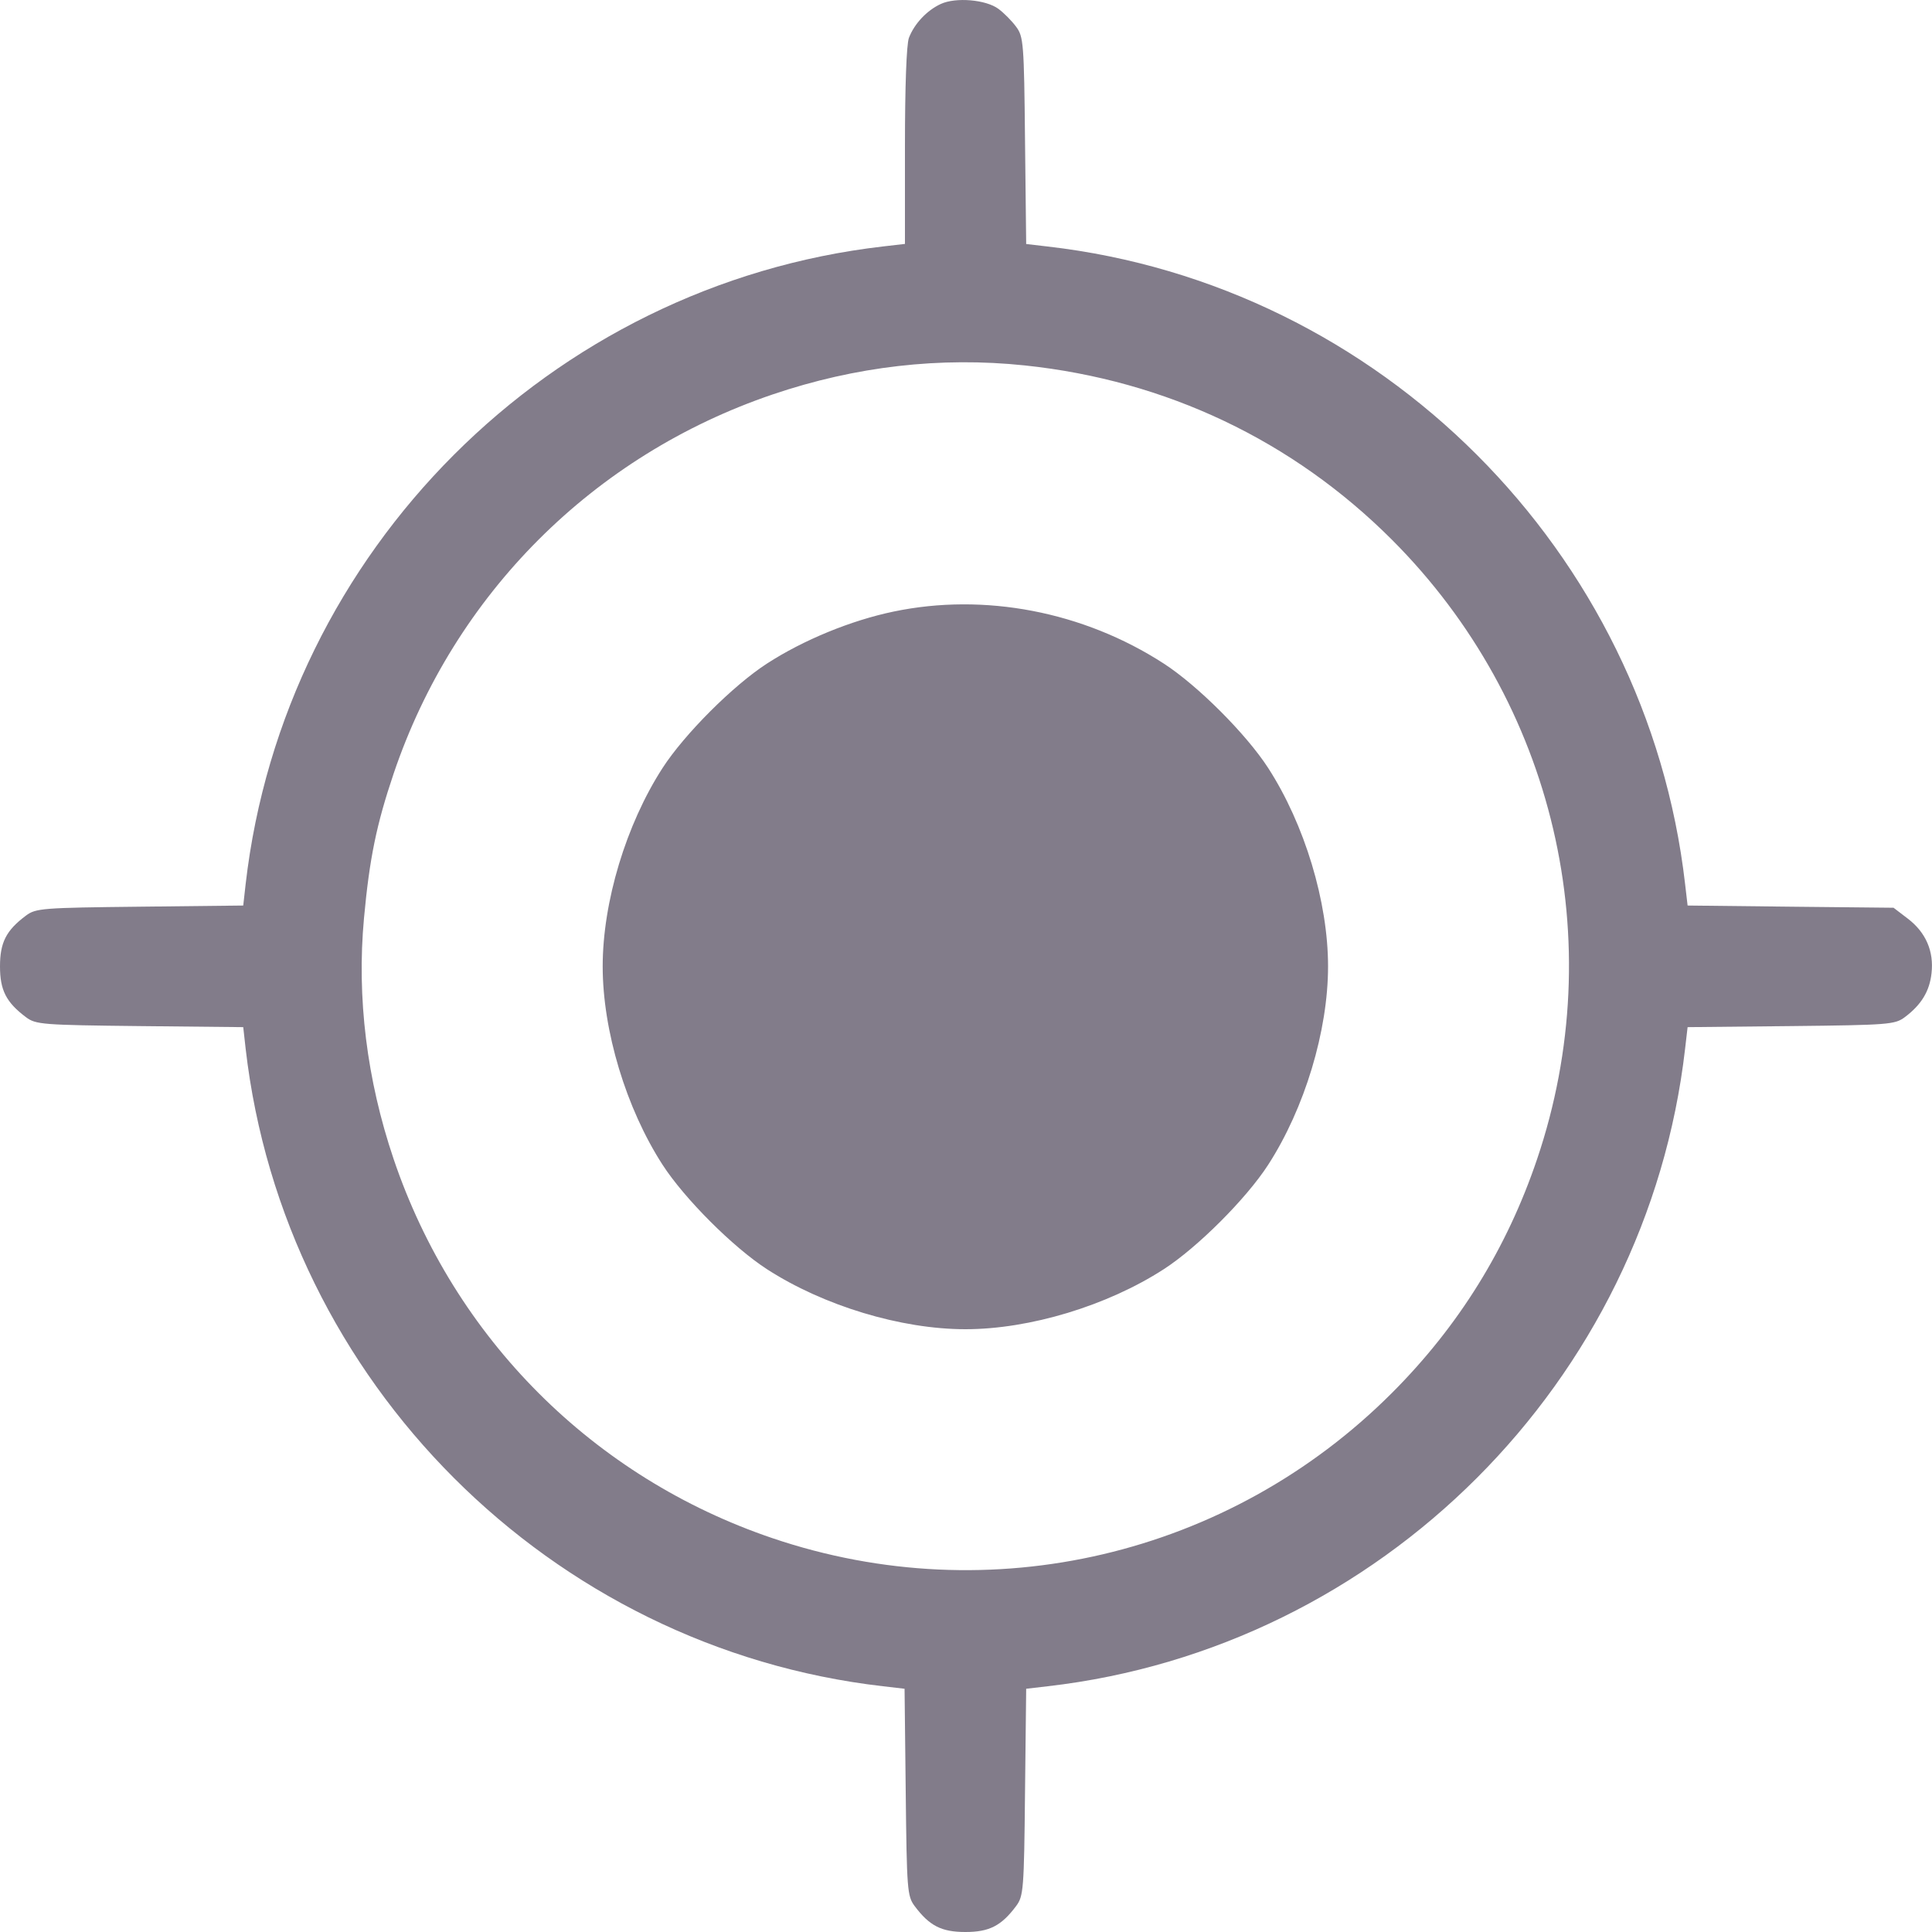 <svg width="20" height="20" viewBox="0 0 20 20" fill="none" xmlns="http://www.w3.org/2000/svg">
<path fill-rule="evenodd" clip-rule="evenodd" d="M9.739 0.041C9.594 0.108 9.465 0.246 9.409 0.392C9.384 0.459 9.368 0.892 9.368 1.514V2.525L9.143 2.551C5.696 2.948 2.94 5.705 2.543 9.151L2.518 9.374L1.447 9.386C0.437 9.397 0.371 9.402 0.269 9.478C0.064 9.631 0 9.756 0 10.004C0 10.251 0.064 10.376 0.269 10.53C0.371 10.606 0.437 10.611 1.447 10.622L2.518 10.633L2.543 10.857C2.94 14.302 5.696 17.06 9.141 17.456L9.364 17.482L9.376 18.552C9.387 19.563 9.392 19.629 9.468 19.731C9.621 19.936 9.746 20 9.994 20C10.241 20 10.366 19.936 10.519 19.731C10.595 19.629 10.601 19.563 10.611 18.552L10.623 17.482L10.846 17.456C14.291 17.06 17.048 14.302 17.444 10.857L17.47 10.633L18.54 10.622C19.55 10.611 19.616 10.606 19.718 10.53C19.889 10.402 19.975 10.261 19.995 10.075C20.021 9.848 19.936 9.652 19.75 9.51L19.602 9.397L18.536 9.386L17.47 9.374L17.444 9.151C17.048 5.706 14.291 2.948 10.846 2.552L10.623 2.526L10.611 1.455C10.601 0.445 10.595 0.379 10.519 0.277C10.475 0.217 10.393 0.134 10.336 0.092C10.207 -0.004 9.895 -0.031 9.739 0.041ZM10.61 3.783C12.071 3.937 13.382 4.56 14.409 5.587C16.094 7.273 16.674 9.747 15.912 11.999C15.599 12.925 15.099 13.73 14.409 14.42C12.724 16.106 10.25 16.686 7.999 15.924C6.143 15.296 4.703 13.855 4.075 11.999C3.797 11.177 3.692 10.327 3.768 9.505C3.825 8.886 3.897 8.535 4.075 8.008C4.703 6.152 6.142 4.713 7.999 4.083C8.857 3.792 9.735 3.691 10.61 3.783ZM9.25 6.331C8.808 6.423 8.317 6.625 7.94 6.869C7.589 7.096 7.086 7.599 6.859 7.95C6.481 8.535 6.239 9.337 6.239 10.004C6.239 10.67 6.481 11.473 6.859 12.058C7.086 12.409 7.589 12.912 7.94 13.139C8.525 13.517 9.327 13.76 9.994 13.76C10.66 13.76 11.462 13.517 12.047 13.139C12.398 12.912 12.901 12.409 13.128 12.058C13.506 11.473 13.748 10.67 13.748 10.004C13.748 9.337 13.506 8.535 13.128 7.95C12.901 7.599 12.398 7.096 12.047 6.869C11.216 6.331 10.192 6.134 9.25 6.331Z" fill="#827C8A"/>
</svg>
